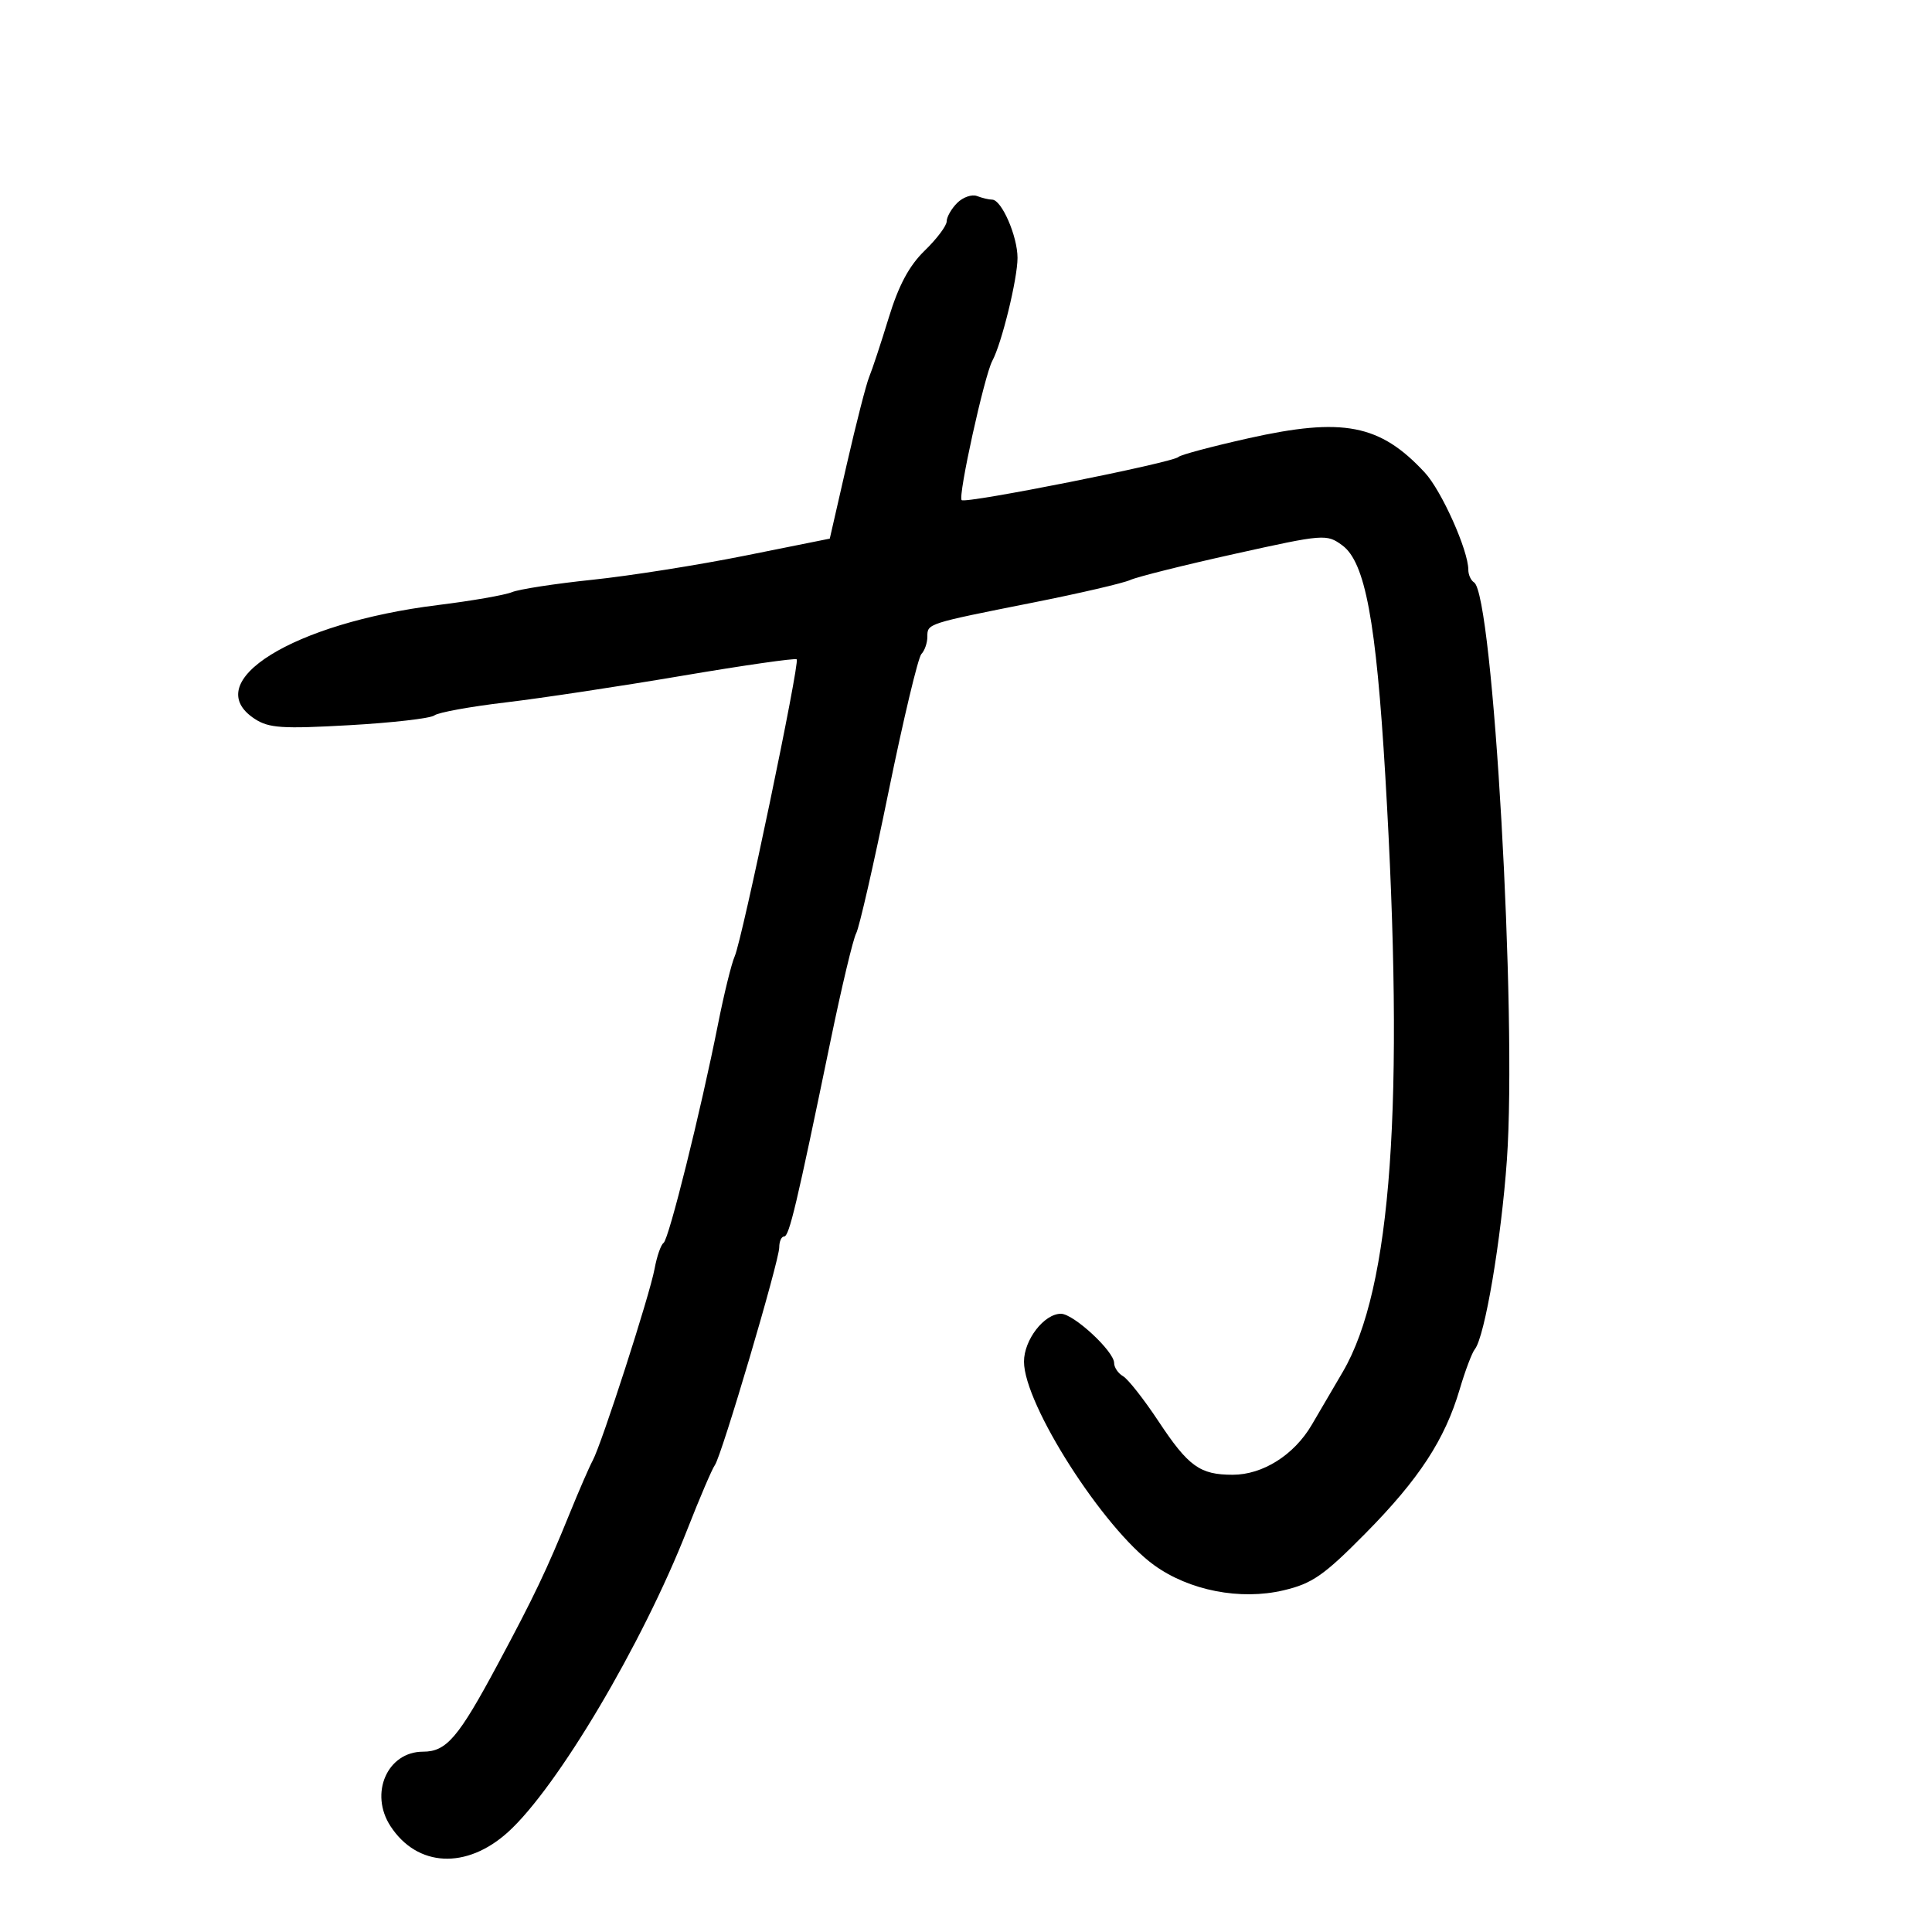 <svg xmlns="http://www.w3.org/2000/svg" width="300" height="300" viewBox="0 0 300 300" version="1.1">
	<path d="M 148.629 31.514 C 147.733 32.410, 147 33.697, 147 34.375 C 147 35.053, 145.466 37.095, 143.591 38.912 C 141.173 41.255, 139.545 44.295, 137.996 49.358 C 136.794 53.286, 135.435 57.400, 134.976 58.500 C 134.516 59.600, 132.950 65.706, 131.494 72.069 L 128.847 83.639 115.674 86.284 C 108.428 87.739, 97.775 89.423, 92 90.025 C 86.225 90.627, 80.600 91.493, 79.500 91.949 C 78.400 92.405, 73.225 93.306, 68 93.951 C 45.508 96.728, 30.779 105.878, 39.549 111.624 C 41.739 113.059, 43.811 113.198, 54.244 112.608 C 60.924 112.231, 66.864 111.547, 67.445 111.090 C 68.025 110.632, 73 109.725, 78.500 109.074 C 84 108.422, 96.334 106.561, 105.908 104.936 C 115.482 103.312, 123.495 102.161, 123.713 102.380 C 124.230 102.896, 115.253 145.880, 114.082 148.500 C 113.590 149.600, 112.428 154.325, 111.499 159 C 108.800 172.582, 103.855 192.455, 103.038 193 C 102.626 193.275, 101.997 195.086, 101.641 197.025 C 100.894 201.093, 93.421 224.247, 92.034 226.791 C 91.522 227.731, 89.915 231.425, 88.463 235 C 84.894 243.791, 82.921 247.927, 77.250 258.500 C 71.162 269.853, 69.323 272, 65.688 272 C 60.135 272, 57.311 278.492, 60.648 283.586 C 64.810 289.937, 72.430 290.316, 78.875 284.494 C 86.518 277.589, 99.748 255.279, 106.684 237.599 C 108.647 232.594, 110.591 228.050, 111.004 227.500 C 112.031 226.131, 121 195.796, 121 193.691 C 121 192.761, 121.342 192, 121.759 192 C 122.543 192, 123.691 187.155, 128.991 161.500 C 130.695 153.250, 132.476 145.788, 132.948 144.919 C 133.420 144.049, 135.684 134.149, 137.979 122.919 C 140.274 111.688, 142.567 102.073, 143.076 101.550 C 143.584 101.028, 144 99.820, 144 98.867 C 144 96.816, 143.892 96.851, 160.500 93.549 C 167.650 92.128, 174.400 90.559, 175.500 90.062 C 176.600 89.565, 183.897 87.740, 191.716 86.007 C 205.607 82.926, 205.988 82.896, 208.424 84.677 C 211.980 87.277, 213.685 96.411, 215.111 120.500 C 218.127 171.443, 216.090 200.035, 208.521 213 C 207.076 215.475, 204.895 219.198, 203.675 221.272 C 200.928 225.942, 196.074 229, 191.410 229 C 186.324 229, 184.538 227.715, 179.907 220.722 C 177.641 217.300, 175.159 214.140, 174.393 213.700 C 173.627 213.260, 173 212.336, 173 211.646 C 173 209.832, 166.702 204, 164.741 204 C 162.131 204, 158.999 208.061, 159.005 211.439 C 159.015 218.087, 171.300 237.307, 179.194 243.026 C 184.659 246.984, 192.597 248.530, 199.314 246.944 C 203.767 245.893, 205.562 244.645, 212.019 238.110 C 220.342 229.687, 224.357 223.548, 226.668 215.709 C 227.513 212.844, 228.568 210.050, 229.013 209.500 C 230.555 207.592, 233.111 192.504, 233.988 180.127 C 235.577 157.710, 231.853 92.263, 228.885 90.429 C 228.398 90.128, 228 89.250, 228 88.478 C 228 85.472, 223.848 76.195, 221.242 73.381 C 214.296 65.878, 208.546 64.763, 193.824 68.062 C 188.146 69.335, 183.275 70.635, 183 70.951 C 182.246 71.818, 149.921 78.255, 149.323 77.657 C 148.725 77.058, 152.858 58.303, 154.090 56.022 C 155.543 53.334, 158 43.293, 158 40.046 C 158 36.674, 155.526 31, 154.056 31 C 153.565 31, 152.510 30.749, 151.711 30.442 C 150.912 30.136, 149.525 30.618, 148.629 31.514" stroke="none" fill="black" fill-rule="evenodd"/>
</svg>